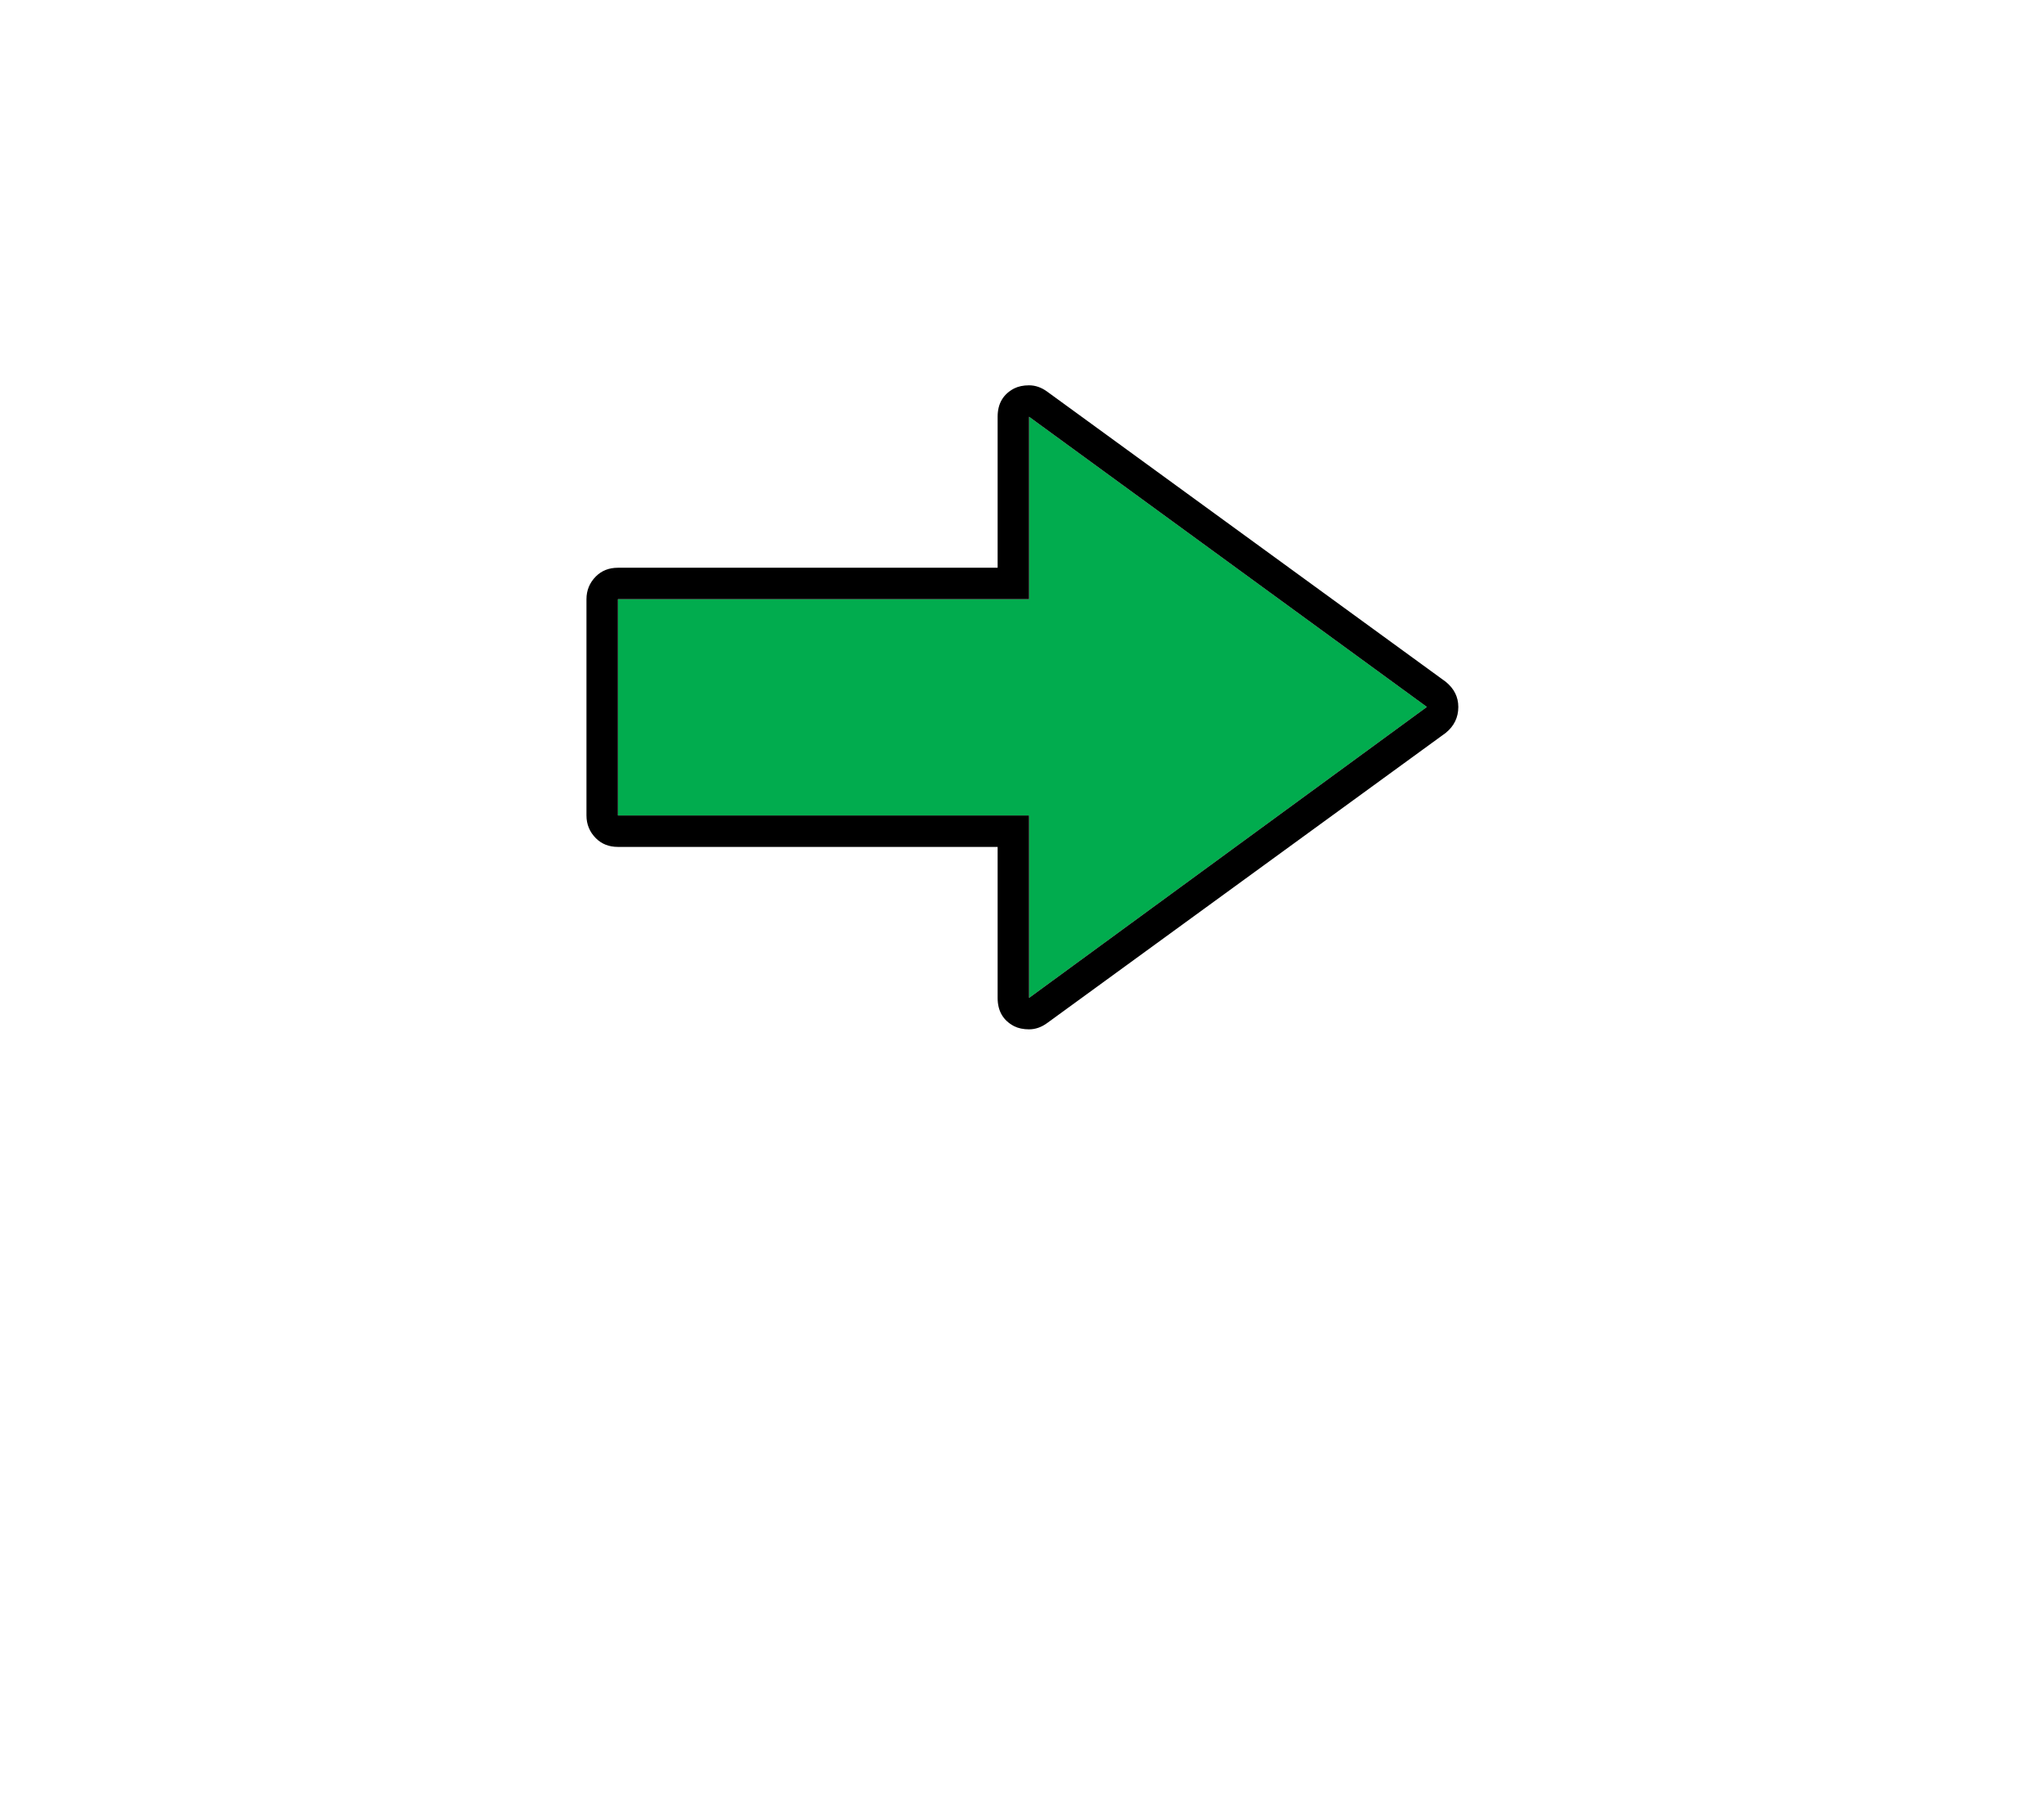 
<svg xmlns="http://www.w3.org/2000/svg" version="1.1" xmlns:xlink="http://www.w3.org/1999/xlink" preserveAspectRatio="none" x="0px" y="0px" width="130px" height="115px" viewBox="0 0 130 115">
<defs>
<g id="icon_r_box_02_45_Layer3_0_FILL">
<path fill="#FFFFFF" fill-opacity="0" stroke="none" d="
M 65 -55
L -65 -55 -65 25 65 25 65 -55 Z"/>
</g>

<g id="icon_r_box_02_45_Layer3_1_FILL">
<path fill="#FFFFFF" fill-opacity="0" stroke="none" d="
M 65.05 49.95
L 65.05 24.95 -64.95 24.95 -64.95 49.95 65.05 49.95 Z"/>
</g>

<g id="icon_r_box_02_45_Layer3_2_FILL">
<path fill="#FFFFFF" fill-opacity="0" stroke="none" d="
M 65 -52.85
L 65 -57.85 -65 -57.85 -65 -52.85 65 -52.85 Z"/>
</g>

<g id="icon_r_box_02_45_Layer3_3_FILL">
<path fill="#FFFFFF" fill-opacity="0" stroke="none" d="
M 65 54.95
L 65 49.95 -65 49.95 -65 54.95 65 54.95 Z"/>
</g>

<g id="icon_r_box_02_45_Layer2_0_MEMBER_0_FILL">
<path fill="#01AC4E" stroke="none" d="
M 28.15 2
L 28.15 13.6 2 13.6 2 27.35 28.15 27.35 28.15 38.95 53.45 20.45 28.15 2 Z"/>
</g>

<g id="icon_r_box_02_45_Layer2_0_MEMBER_1_FILL">
<path fill="#000000" stroke="none" d="
M 55.45 20.45
Q 55.45 19.5 54.65 18.85
L 29.3 0.4
Q 28.75 0 28.15 0 27.6 0 27.2 0.2 26.15 0.75 26.15 2
L 26.15 11.6 2 11.6
Q 1.15 11.6 0.6 12.15 0 12.75 0 13.6
L 0 27.35
Q 0 28.2 0.6 28.8 1.15 29.35 2 29.35
L 26.15 29.35 26.15 38.95
Q 26.15 40.2 27.2 40.75 27.6 40.95 28.15 40.95 28.75 40.95 29.3 40.55
L 54.65 22.1
Q 55.45 21.45 55.45 20.45
M 28.15 13.6
L 28.15 2 53.45 20.45 28.15 38.95 28.15 27.35 2 27.35 2 13.6 28.15 13.6 Z"/>
</g>
</defs>

<g transform="matrix( 1, 0, 0, 1, 65,60) ">
<g transform="matrix( 1, 0, 0, 1, 0,0) ">
<use xlink:href="#icon_r_box_02_45_Layer3_0_FILL"/>
</g>

<g transform="matrix( 1, 0, 0, 1, -0.05,0.05) ">
<use xlink:href="#icon_r_box_02_45_Layer3_1_FILL"/>
</g>

<g transform="matrix( 1, 0, 0, 1, 0,-2.15) ">
<use xlink:href="#icon_r_box_02_45_Layer3_2_FILL"/>
</g>

<g transform="matrix( 1, 0, 0, 1, 0,0.05) ">
<use xlink:href="#icon_r_box_02_45_Layer3_3_FILL"/>
</g>

<g transform="matrix( 1, 0, 0, 1, -27.7,-35.5) ">
<use xlink:href="#icon_r_box_02_45_Layer2_0_MEMBER_0_FILL"/>
</g>

<g transform="matrix( 1, 0, 0, 1, -27.7,-35.5) ">
<use xlink:href="#icon_r_box_02_45_Layer2_0_MEMBER_1_FILL"/>
</g>
</g>
</svg>
